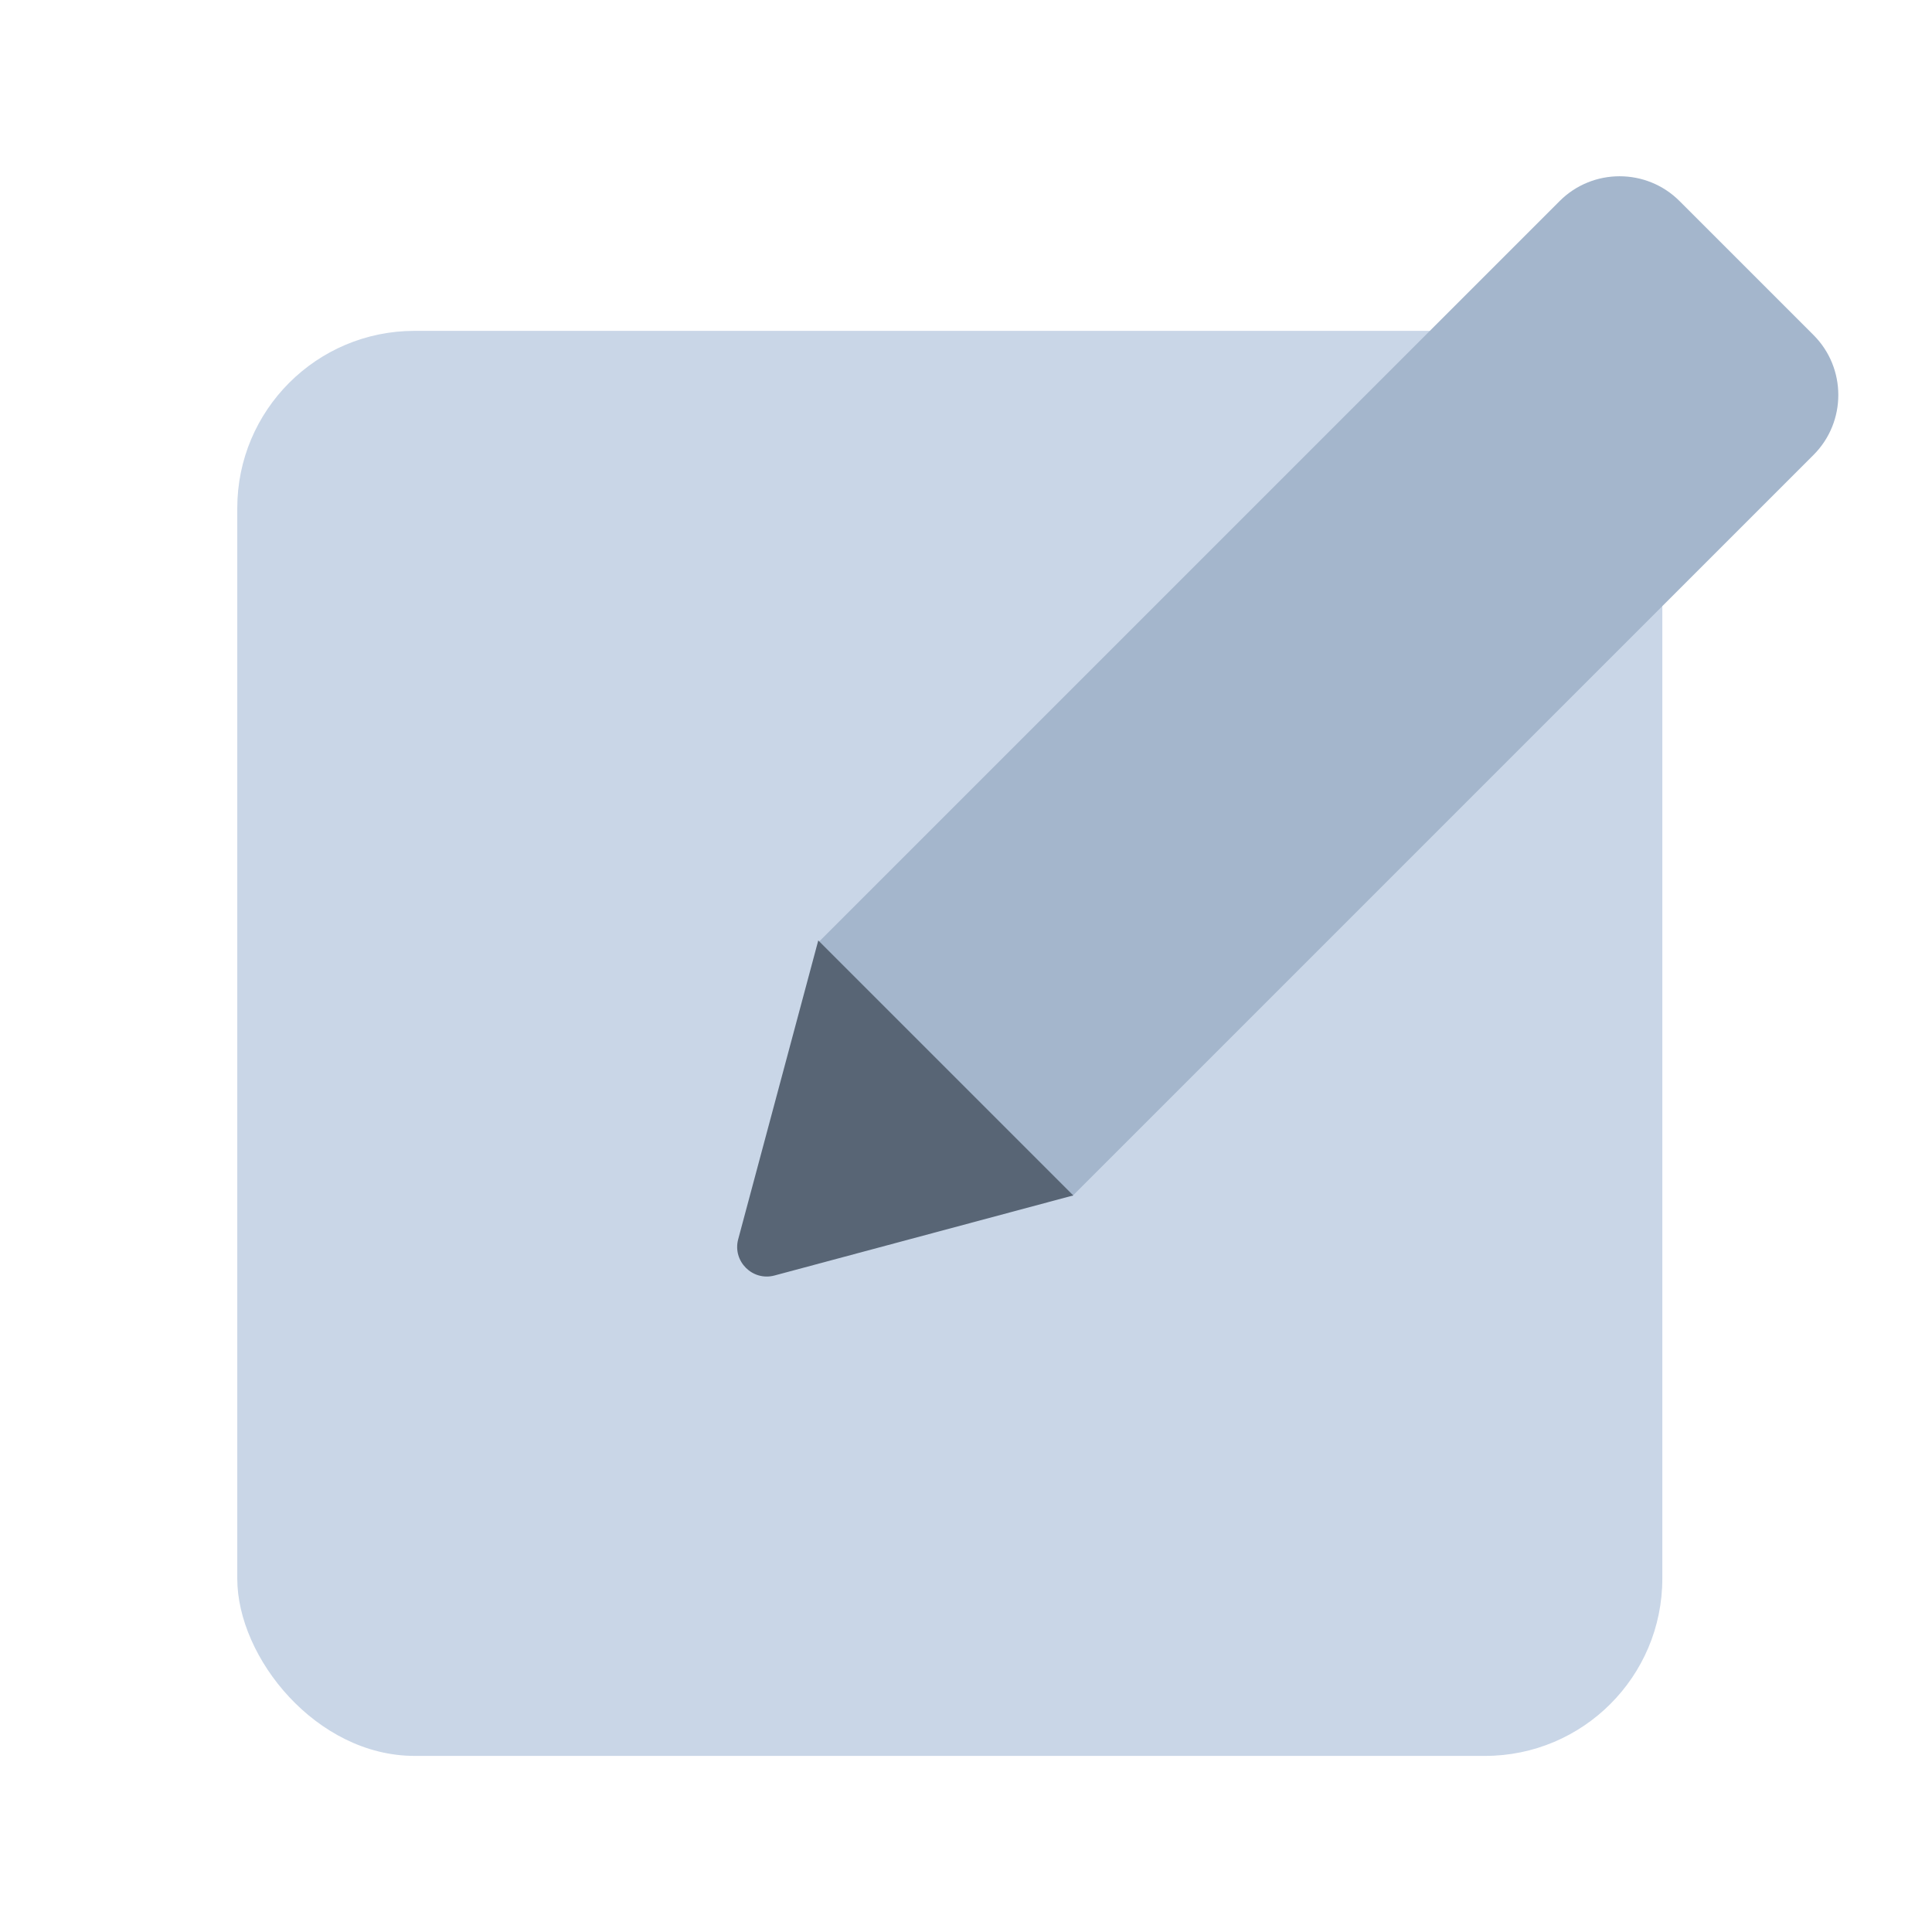 <?xml version="1.0" encoding="UTF-8"?>
<svg id="_레이어_1" data-name="레이어 1" xmlns="http://www.w3.org/2000/svg" viewBox="0 0 96 96">
  <defs>
    <style>
      .cls-1 {
        fill: #a4b6cc;
      }

      .cls-2 {
        fill: #586575;
      }

      .cls-3 {
        fill: #c9d6e7;
      }
    </style>
  </defs>
  <rect class="cls-3" x="11.79" y="16.44" width="70.81" height="70.81" rx="8.81" ry="8.81"/>
  <g>
    <path class="cls-1" d="M57.96,5.08h17.85v52.09c0,2.32-1.89,4.21-4.21,4.21h-9.42c-2.32,0-4.21-1.89-4.21-4.21V5.08h0Z" transform="translate(90.68 104.02) rotate(-135)"/>
    <path class="cls-2" d="M38.48,63.38l14.85-3.98-12.67-12.67-3.98,14.85c-.29,1.09.71,2.09,1.8,1.8Z"/>
  </g>
</svg>